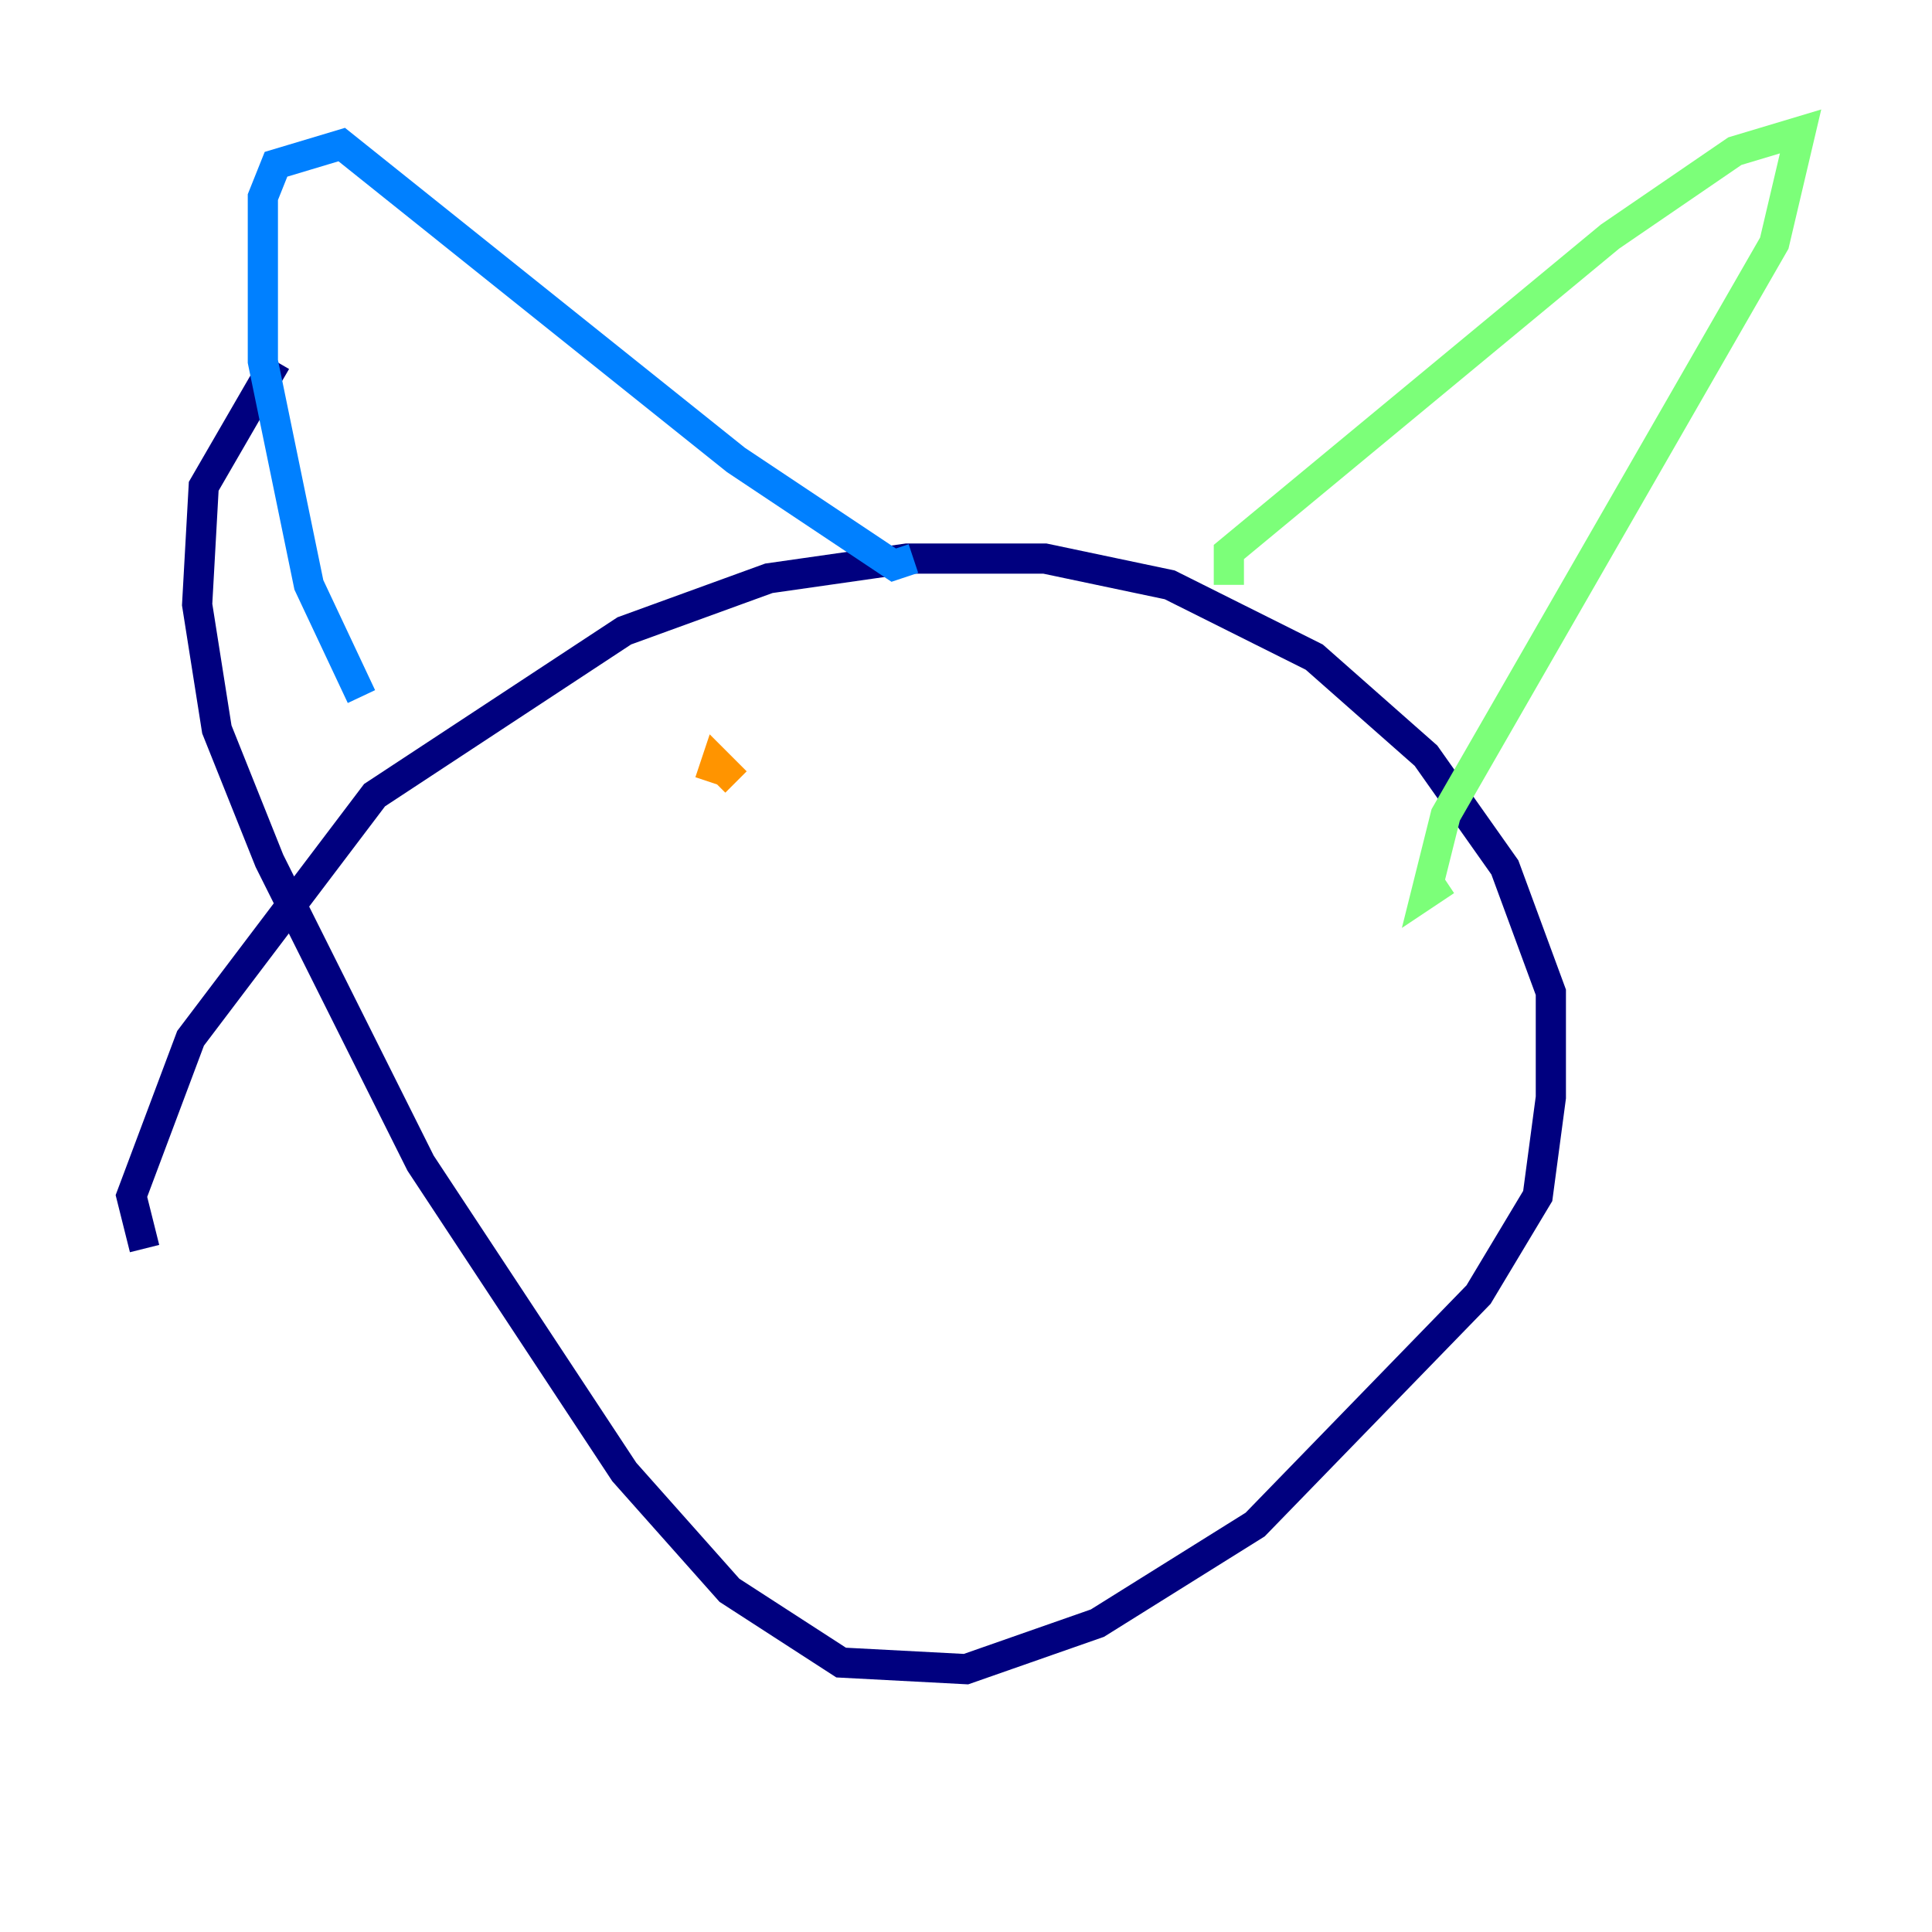 <?xml version="1.0" encoding="utf-8" ?>
<svg baseProfile="tiny" height="128" version="1.2" viewBox="0,0,128,128" width="128" xmlns="http://www.w3.org/2000/svg" xmlns:ev="http://www.w3.org/2001/xml-events" xmlns:xlink="http://www.w3.org/1999/xlink"><defs /><polyline fill="none" points="9.578,82.721 8.707,79.238 12.626,68.789 24.816,52.68 41.361,41.796 50.939,38.313 60.082,37.007 69.225,37.007 77.497,38.748 87.075,43.537 94.476,50.068 99.701,57.469 102.748,65.742 102.748,72.707 101.878,79.238 97.959,85.769 83.156,101.007 72.707,107.537 64.0,110.585 55.728,110.15 48.327,105.361 41.361,97.524 27.864,77.061 17.85,57.034 14.367,48.327 13.061,40.054 13.497,32.218 18.286,23.946" stroke="#00007f" stroke-width="2" /><polyline fill="none" points="23.946,46.15 20.463,38.748 17.415,23.946 17.415,13.061 18.286,10.884 22.64,9.578 48.762,30.476 59.211,37.442 60.517,37.007" stroke="#0080ff" stroke-width="2" /><polyline fill="none" points="81.415,38.748 81.415,36.571 106.667,15.674 114.939,10.014 119.293,8.707 117.551,16.109 95.782,53.986 94.476,59.211 95.782,58.34" stroke="#7cff79" stroke-width="2" /><polyline fill="none" points="47.02,51.809 47.456,50.503 48.762,51.809" stroke="#ff9400" stroke-width="2" /><polyline fill="none" points="76.626,53.986 76.626,53.986" stroke="#7f0000" stroke-width="2" /></svg>